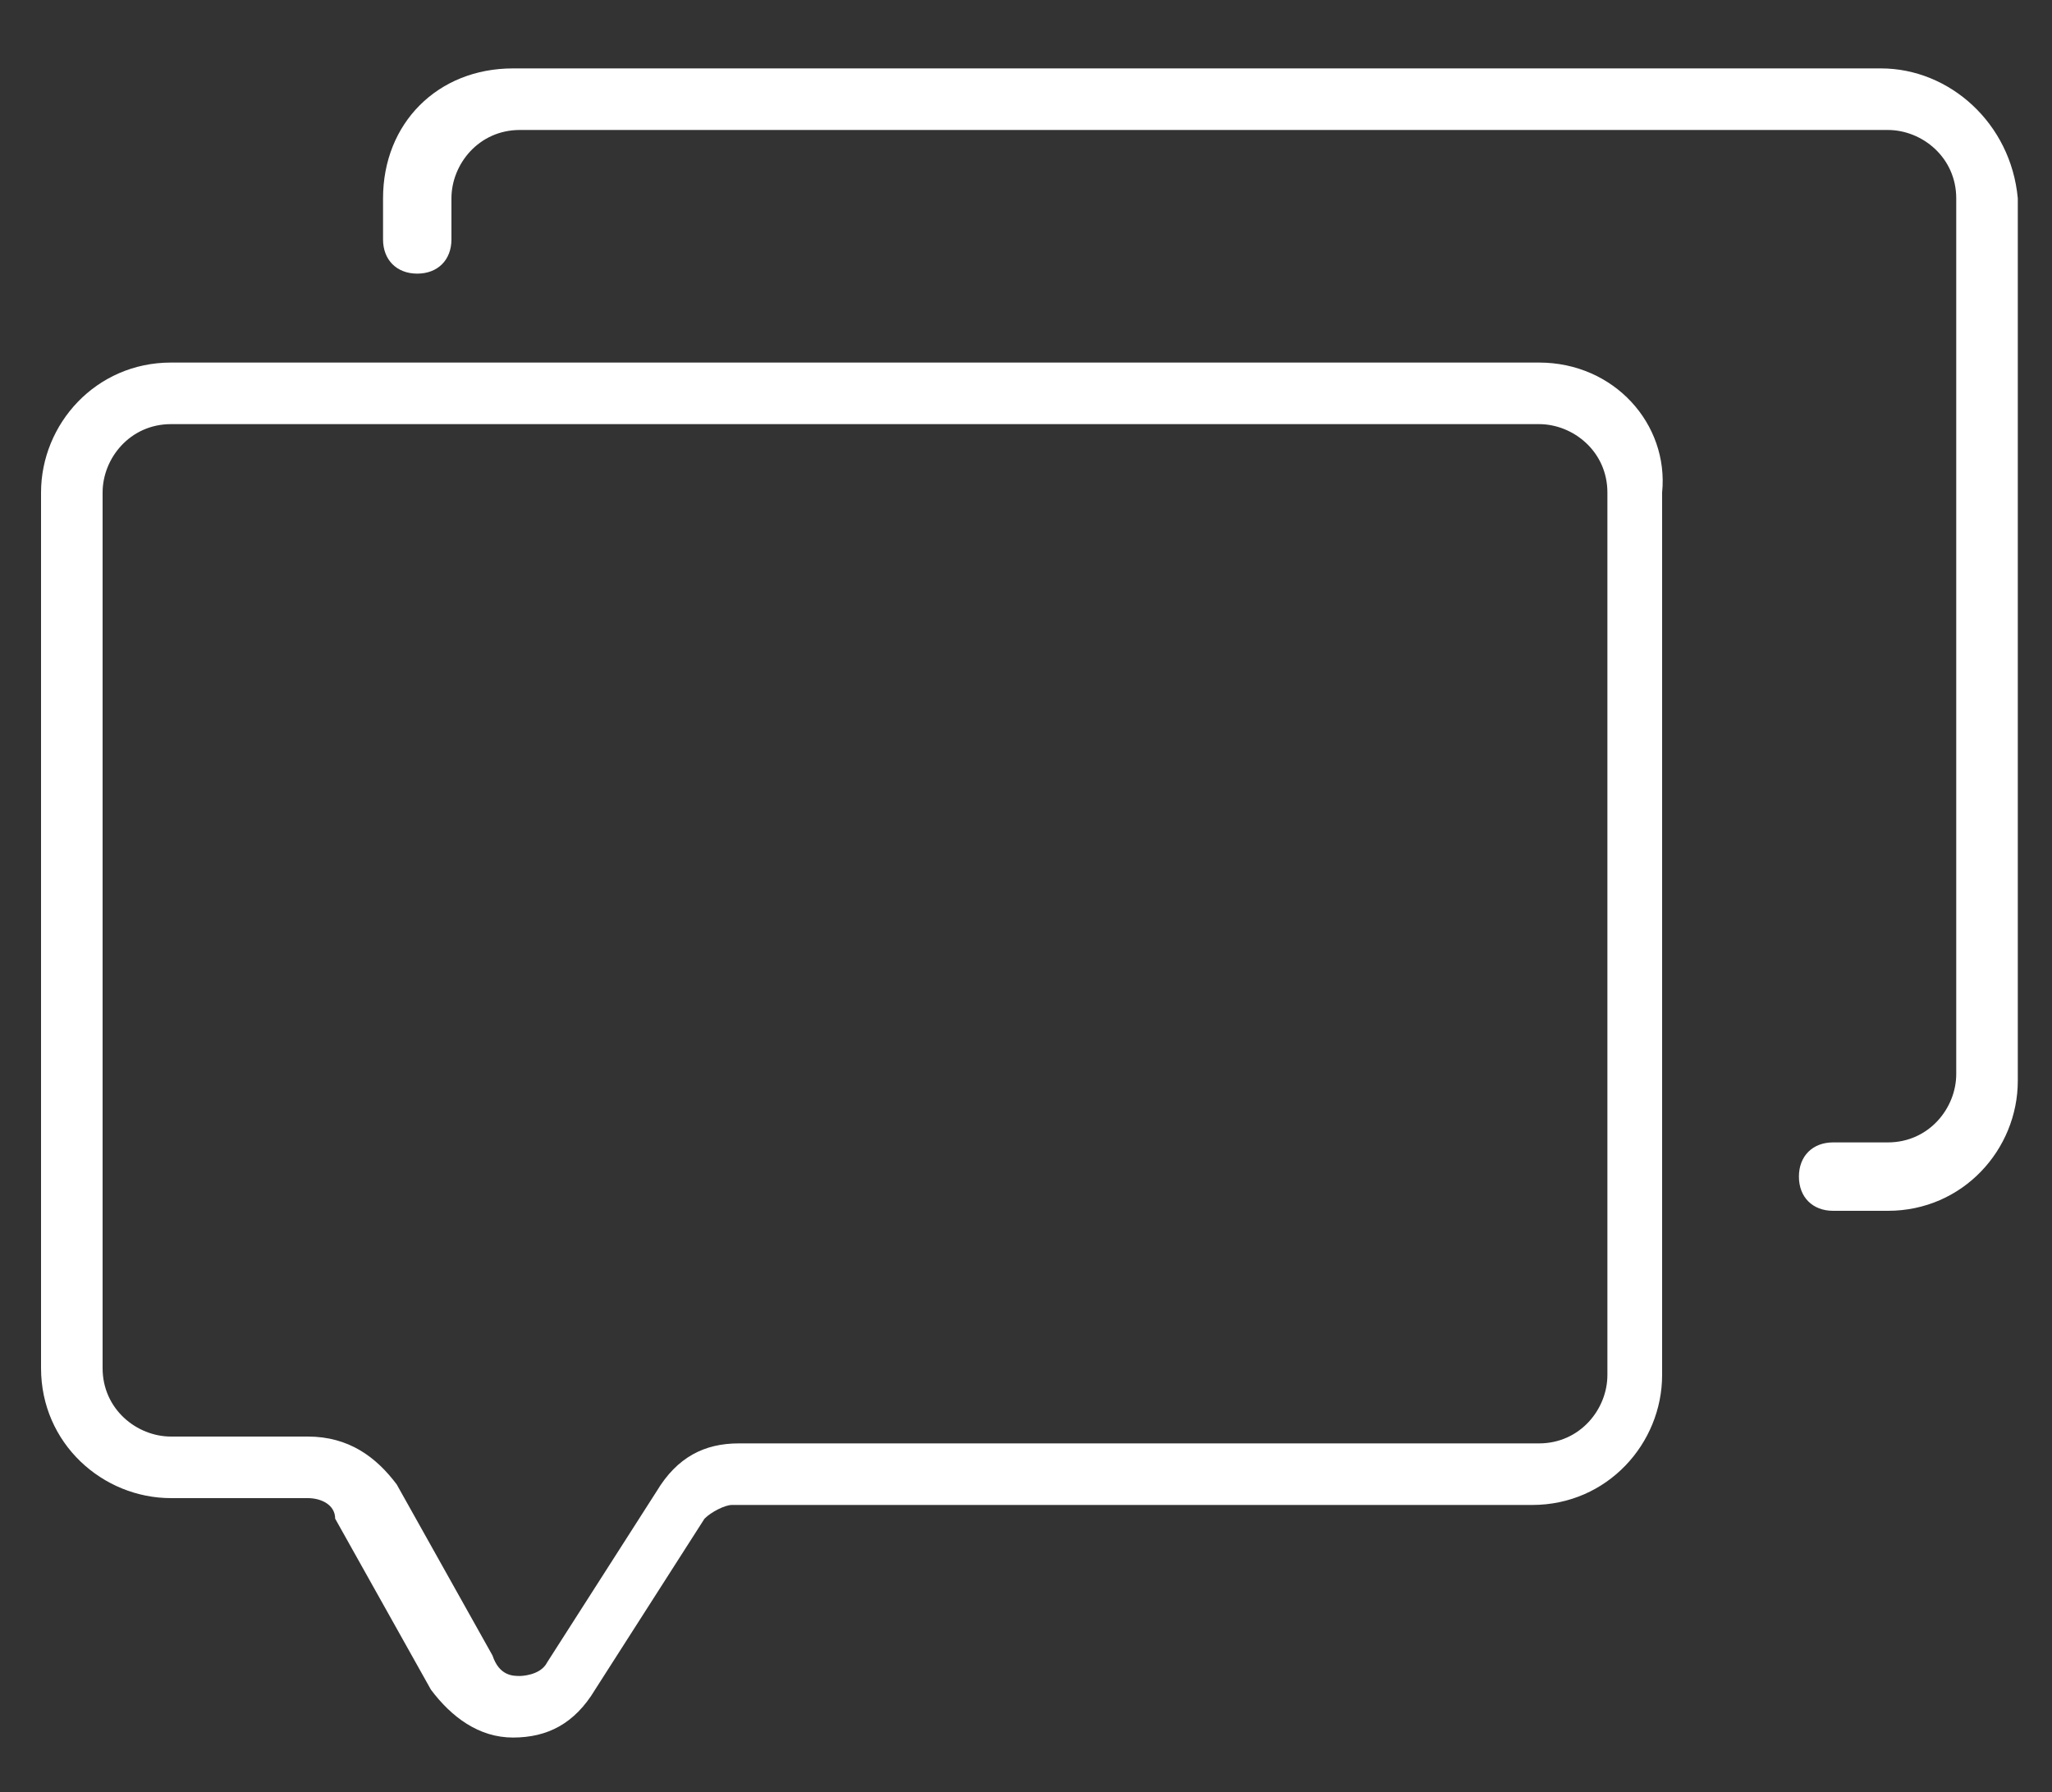 <?xml version="1.0" encoding="utf-8"?>
<!-- Generator: Adobe Illustrator 23.0.1, SVG Export Plug-In . SVG Version: 6.00 Build 0)  -->
<svg version="1.1" id="Calque_1" xmlns="http://www.w3.org/2000/svg" xmlns:xlink="http://www.w3.org/1999/xlink" x="0px" y="0px"
	 viewBox="0 0 30 26.2" style="enable-background:new 0 0 30 26.2;" xml:space="preserve">
<rect x="0" y="0" width="30" height="26.2" fill="#333333" stroke="none"/>
<style type="text/css">
	.st0{fill:#FFFFFF;}
</style>
<g>
	<path class="st0" d="M22.5,5.3h-20c-1.1,0-1.9,0.9-1.9,1.9v12.8c0,1.1,0.9,1.9,1.9,1.9h2c0.2,0,0.4,0.1,0.4,0.3l1.4,2.5
		c0.3,0.4,0.7,0.7,1.2,0.7c0,0,0,0,0,0c0.5,0,0.9-0.2,1.2-0.7l1.6-2.5c0.1-0.1,0.3-0.2,0.4-0.2h11.7c1.1,0,1.9-0.9,1.9-1.9V7.2
		C24.4,6.2,23.6,5.3,22.5,5.3z M23.5,20.1c0,0.5-0.4,1-1,1H10.8c-0.5,0-0.9,0.2-1.2,0.7l-1.6,2.5c-0.1,0.2-0.4,0.2-0.4,0.2
		c-0.1,0-0.3,0-0.4-0.3l-1.4-2.5C5.5,21.3,5.1,21,4.5,21h-2c-0.5,0-1-0.4-1-1V7.2c0-0.5,0.4-1,1-1h20c0.5,0,1,0.4,1,1V20.1z"/>
	<path class="st0" d="M27.5,1h-20C6.4,1,5.6,1.8,5.6,2.9v0.6c0,0.3,0.2,0.5,0.5,0.5c0.3,0,0.5-0.2,0.5-0.5V2.9c0-0.5,0.4-1,1-1h20
		c0.5,0,1,0.4,1,1v12.8c0,0.5-0.4,1-1,1h-0.8c-0.3,0-0.5,0.2-0.5,0.5s0.2,0.5,0.5,0.5h0.8c1.1,0,1.9-0.9,1.9-1.9V2.9
		C29.4,1.8,28.5,1,27.5,1z"/>
</g>
</svg>

